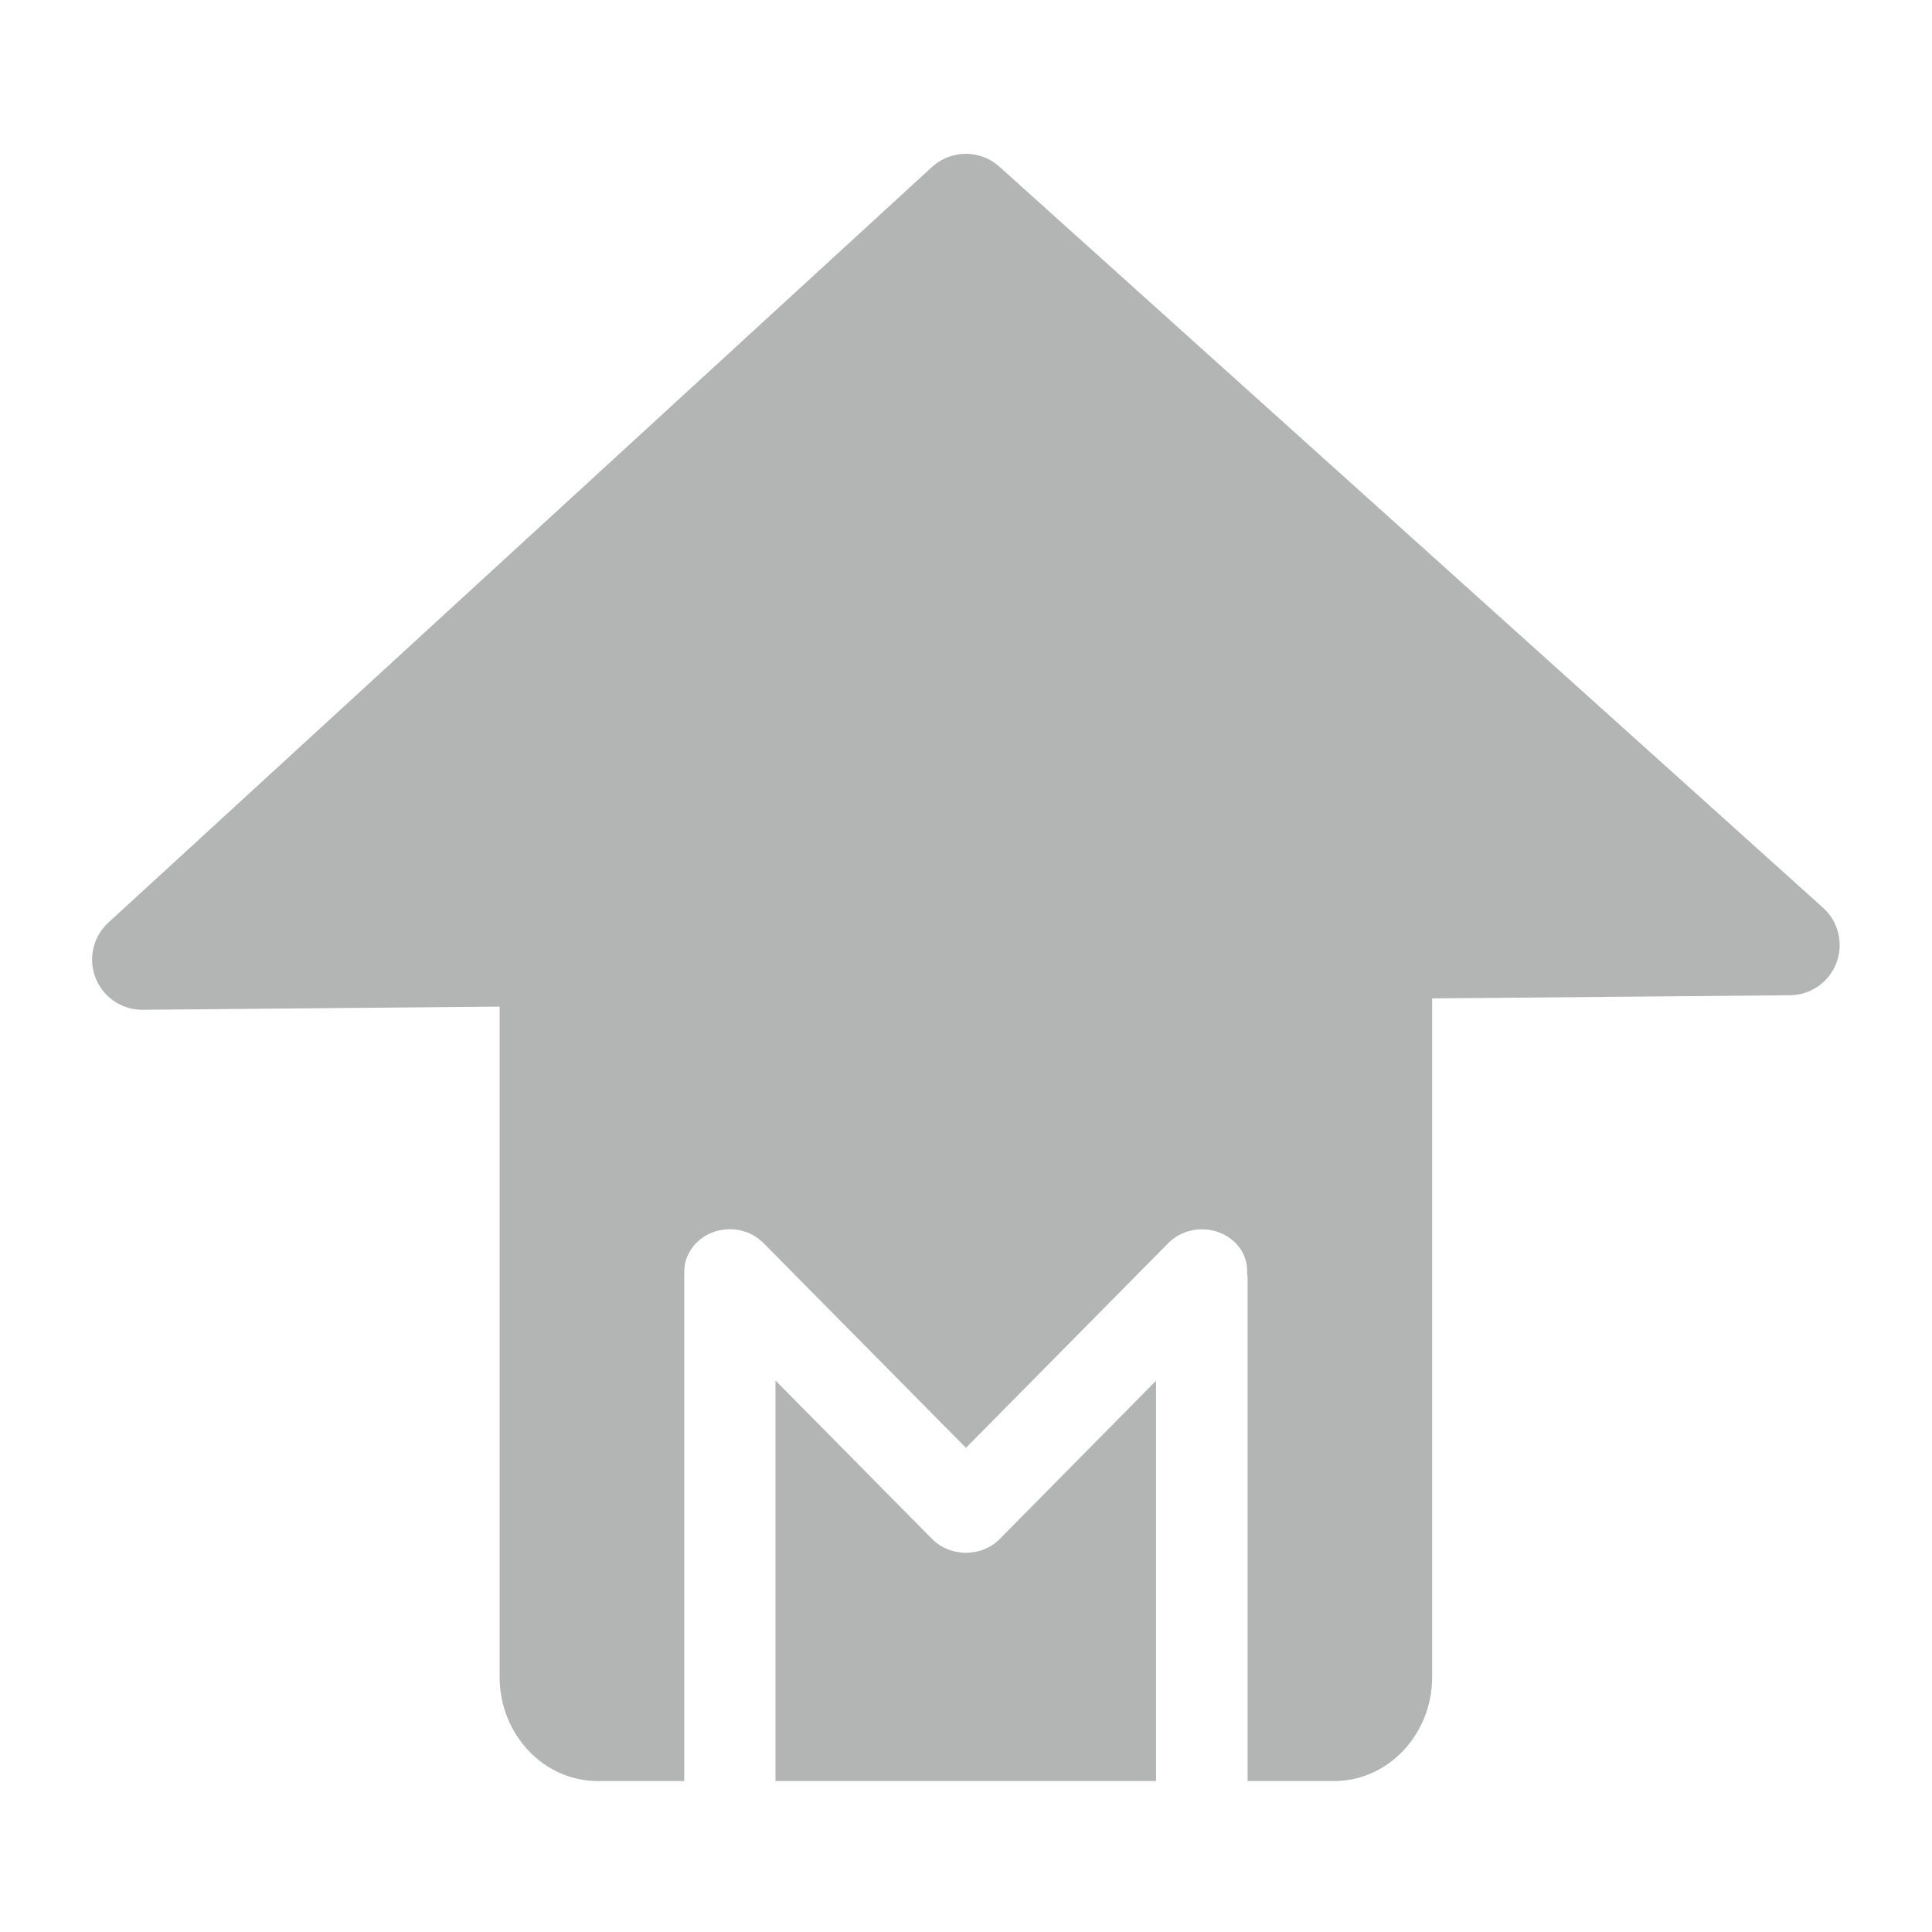 <?xml version="1.0" encoding="utf-8"?>
<!-- Generator: Adobe Illustrator 16.0.0, SVG Export Plug-In . SVG Version: 6.00 Build 0)  -->
<!DOCTYPE svg PUBLIC "-//W3C//DTD SVG 1.1//EN" "http://www.w3.org/Graphics/SVG/1.1/DTD/svg11.dtd">
<svg version="1.1" id="图层_1" xmlns="http://www.w3.org/2000/svg" xmlns:xlink="http://www.w3.org/1999/xlink" x="0px" y="0px"
	 width="200px" height="200px" viewBox="0 0 200 200" enable-background="new 0 0 200 200" xml:space="preserve">
<polygon fill="#B3B4B4" stroke="#B3B4B4" stroke-width="10.391" stroke-linecap="round" stroke-linejoin="round" stroke-miterlimit="10" points="
	14.73,99.337 99.986,21.12 185.247,97.833 "/>
<g>
	<path fill="#B3B4B4" d="M103.352,159.458c-0.82,0.749-1.854,1.185-2.917,1.254c-0.008,0.02-0.014,0.02-0.02,0.02
		c-0.063,0-0.135,0.007-0.197,0.007c-0.033,0-0.059,0-0.084,0c-0.046,0-0.09,0-0.142,0s-0.096,0-0.141,0c-0.025,0-0.057,0-0.083,0
		c-0.071,0-0.134-0.007-0.205-0.007c-0.006,0-0.006,0-0.02-0.02c-1.062-0.069-2.091-0.505-2.91-1.254L80.278,142.91v41.465h39.397
		v-41.443L103.352,159.458z"/>
	<path fill="#B3B4B4" d="M138.103,88.44H61.882c-5.611,0-10.161,4.837-10.161,10.793v74.359c0,5.945,4.55,10.782,10.161,10.782
		h8.953v-52.712v-0.013c-0.006-1.126,0.454-2.239,1.376-3.11c0.856-0.801,1.97-1.235,3.095-1.279c0.007,0,0.007,0,0.007-0.007
		c0.154,0,0.313,0,0.467,0c0.467,0.02,0.915,0.109,1.338,0.243c0.007,0,0.007,0,0.007,0c0.063,0.031,0.127,0.042,0.191,0.077
		c0.013,0.006,0.019,0.012,0.032,0.012c0.051,0.019,0.103,0.04,0.159,0.059c0.013,0.012,0.045,0.019,0.058,0.024
		c0.045,0.021,0.084,0.035,0.122,0.06c0.026,0.011,0.064,0.031,0.096,0.044c0.032,0.018,0.058,0.031,0.083,0.044
		c0.045,0.02,0.091,0.039,0.135,0.071c0.013,0.006,0.019,0.014,0.031,0.026c0.313,0.172,0.601,0.388,0.87,0.639l0.128,0.122
		c0.014,0.013,0.026,0.024,0.032,0.03l20.93,21.175l21.083-21.327c1.856-1.722,4.846-1.728,6.688-0.013
		c0.992,0.915,1.406,2.14,1.338,3.338c0.005,0.099,0.05,0.174,0.05,0.264v52.233h8.951c5.605,0,10.155-4.837,10.155-10.782V99.234
		C148.258,93.277,143.708,88.44,138.103,88.44z"/>
</g>
</svg>
